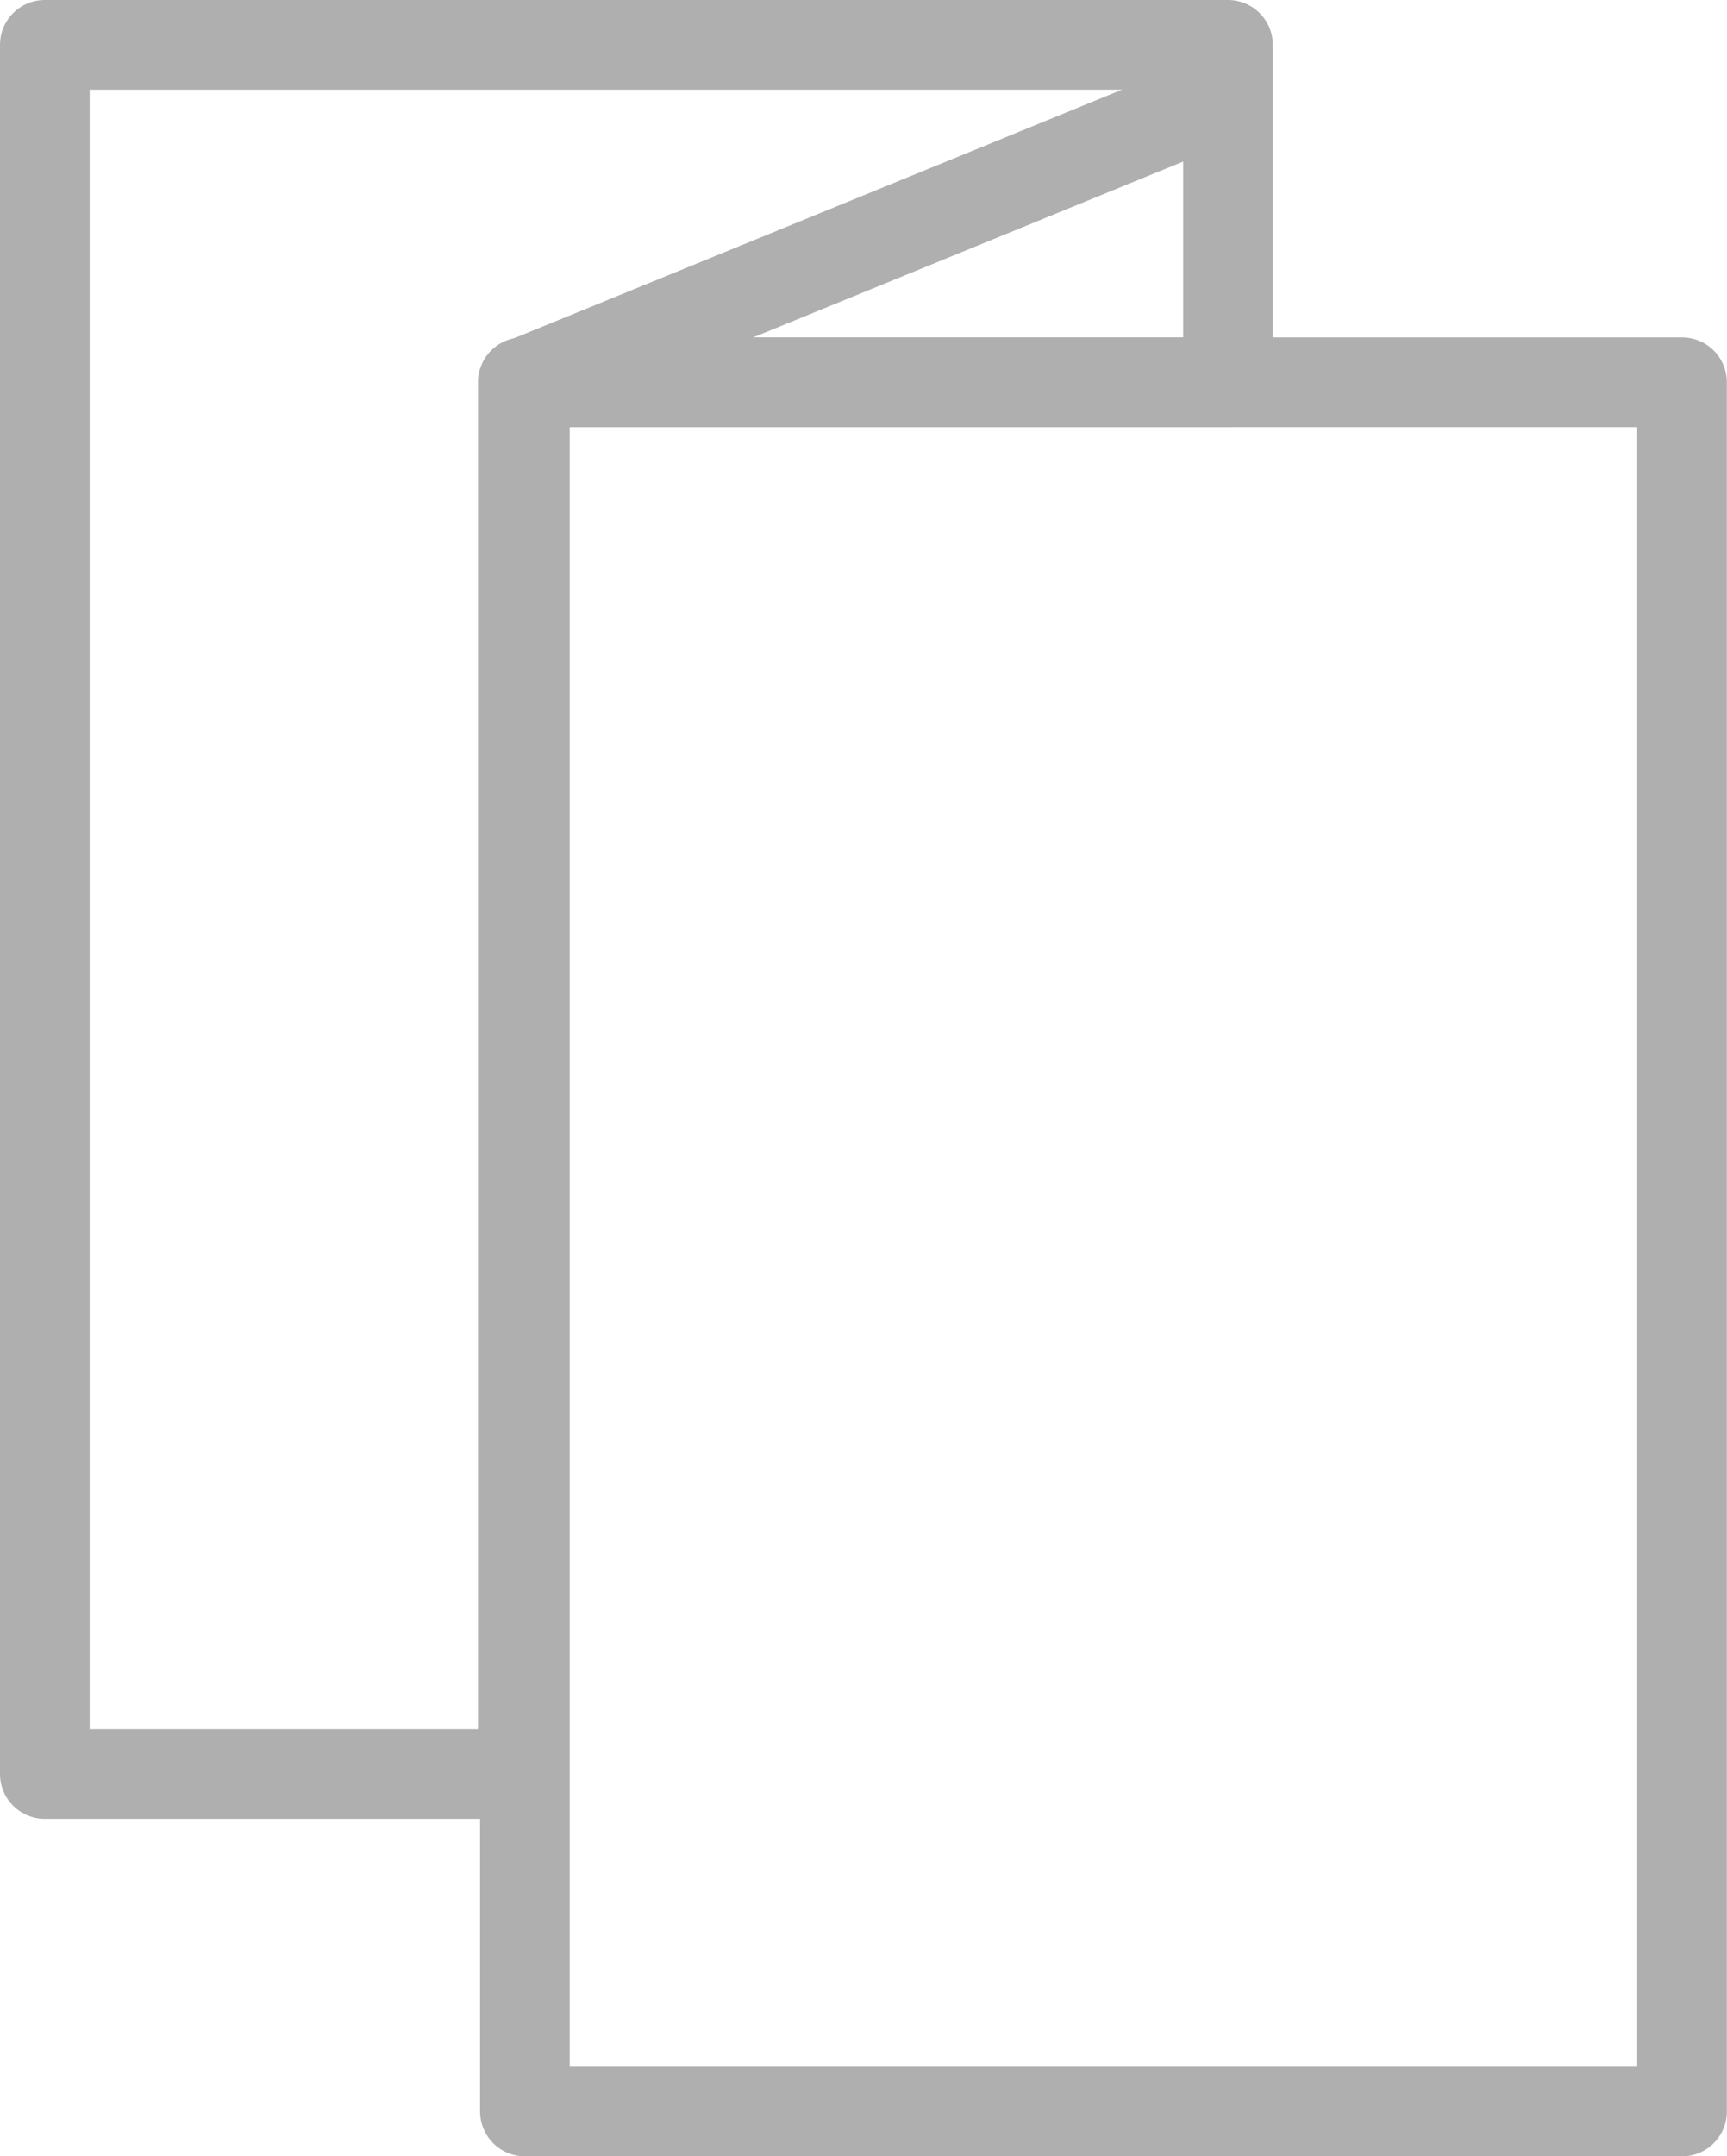 <svg xmlns="http://www.w3.org/2000/svg" width="11.559" height="14.423" viewBox="0 0 11.559 14.423">
  <g id="leaflet_off" data-name="leaflet off" transform="translate(0.3 0.3)">
    <rect id="사각형_1955" data-name="사각형 1955" width="7.745" height="11.566" transform="translate(3.213 2.257)" fill="none" stroke="#afafaf" stroke-linecap="round" stroke-linejoin="round" stroke-width="0.6"/>
    <path id="패스_9605" data-name="패스 9605" d="M11.339,2V4.257H6.619v9.309H3.42V2Z" transform="translate(-3.42 -2)" fill="none" stroke="#afafaf" stroke-linecap="round" stroke-linejoin="round" stroke-width="0.6"/>
    <line id="선_54" data-name="선 54" x1="4.65" y2="1.9" transform="translate(3.213 0.357)" fill="none" stroke="#afafaf" stroke-linecap="round" stroke-linejoin="round" stroke-width="0.6"/>
  </g>
</svg>
